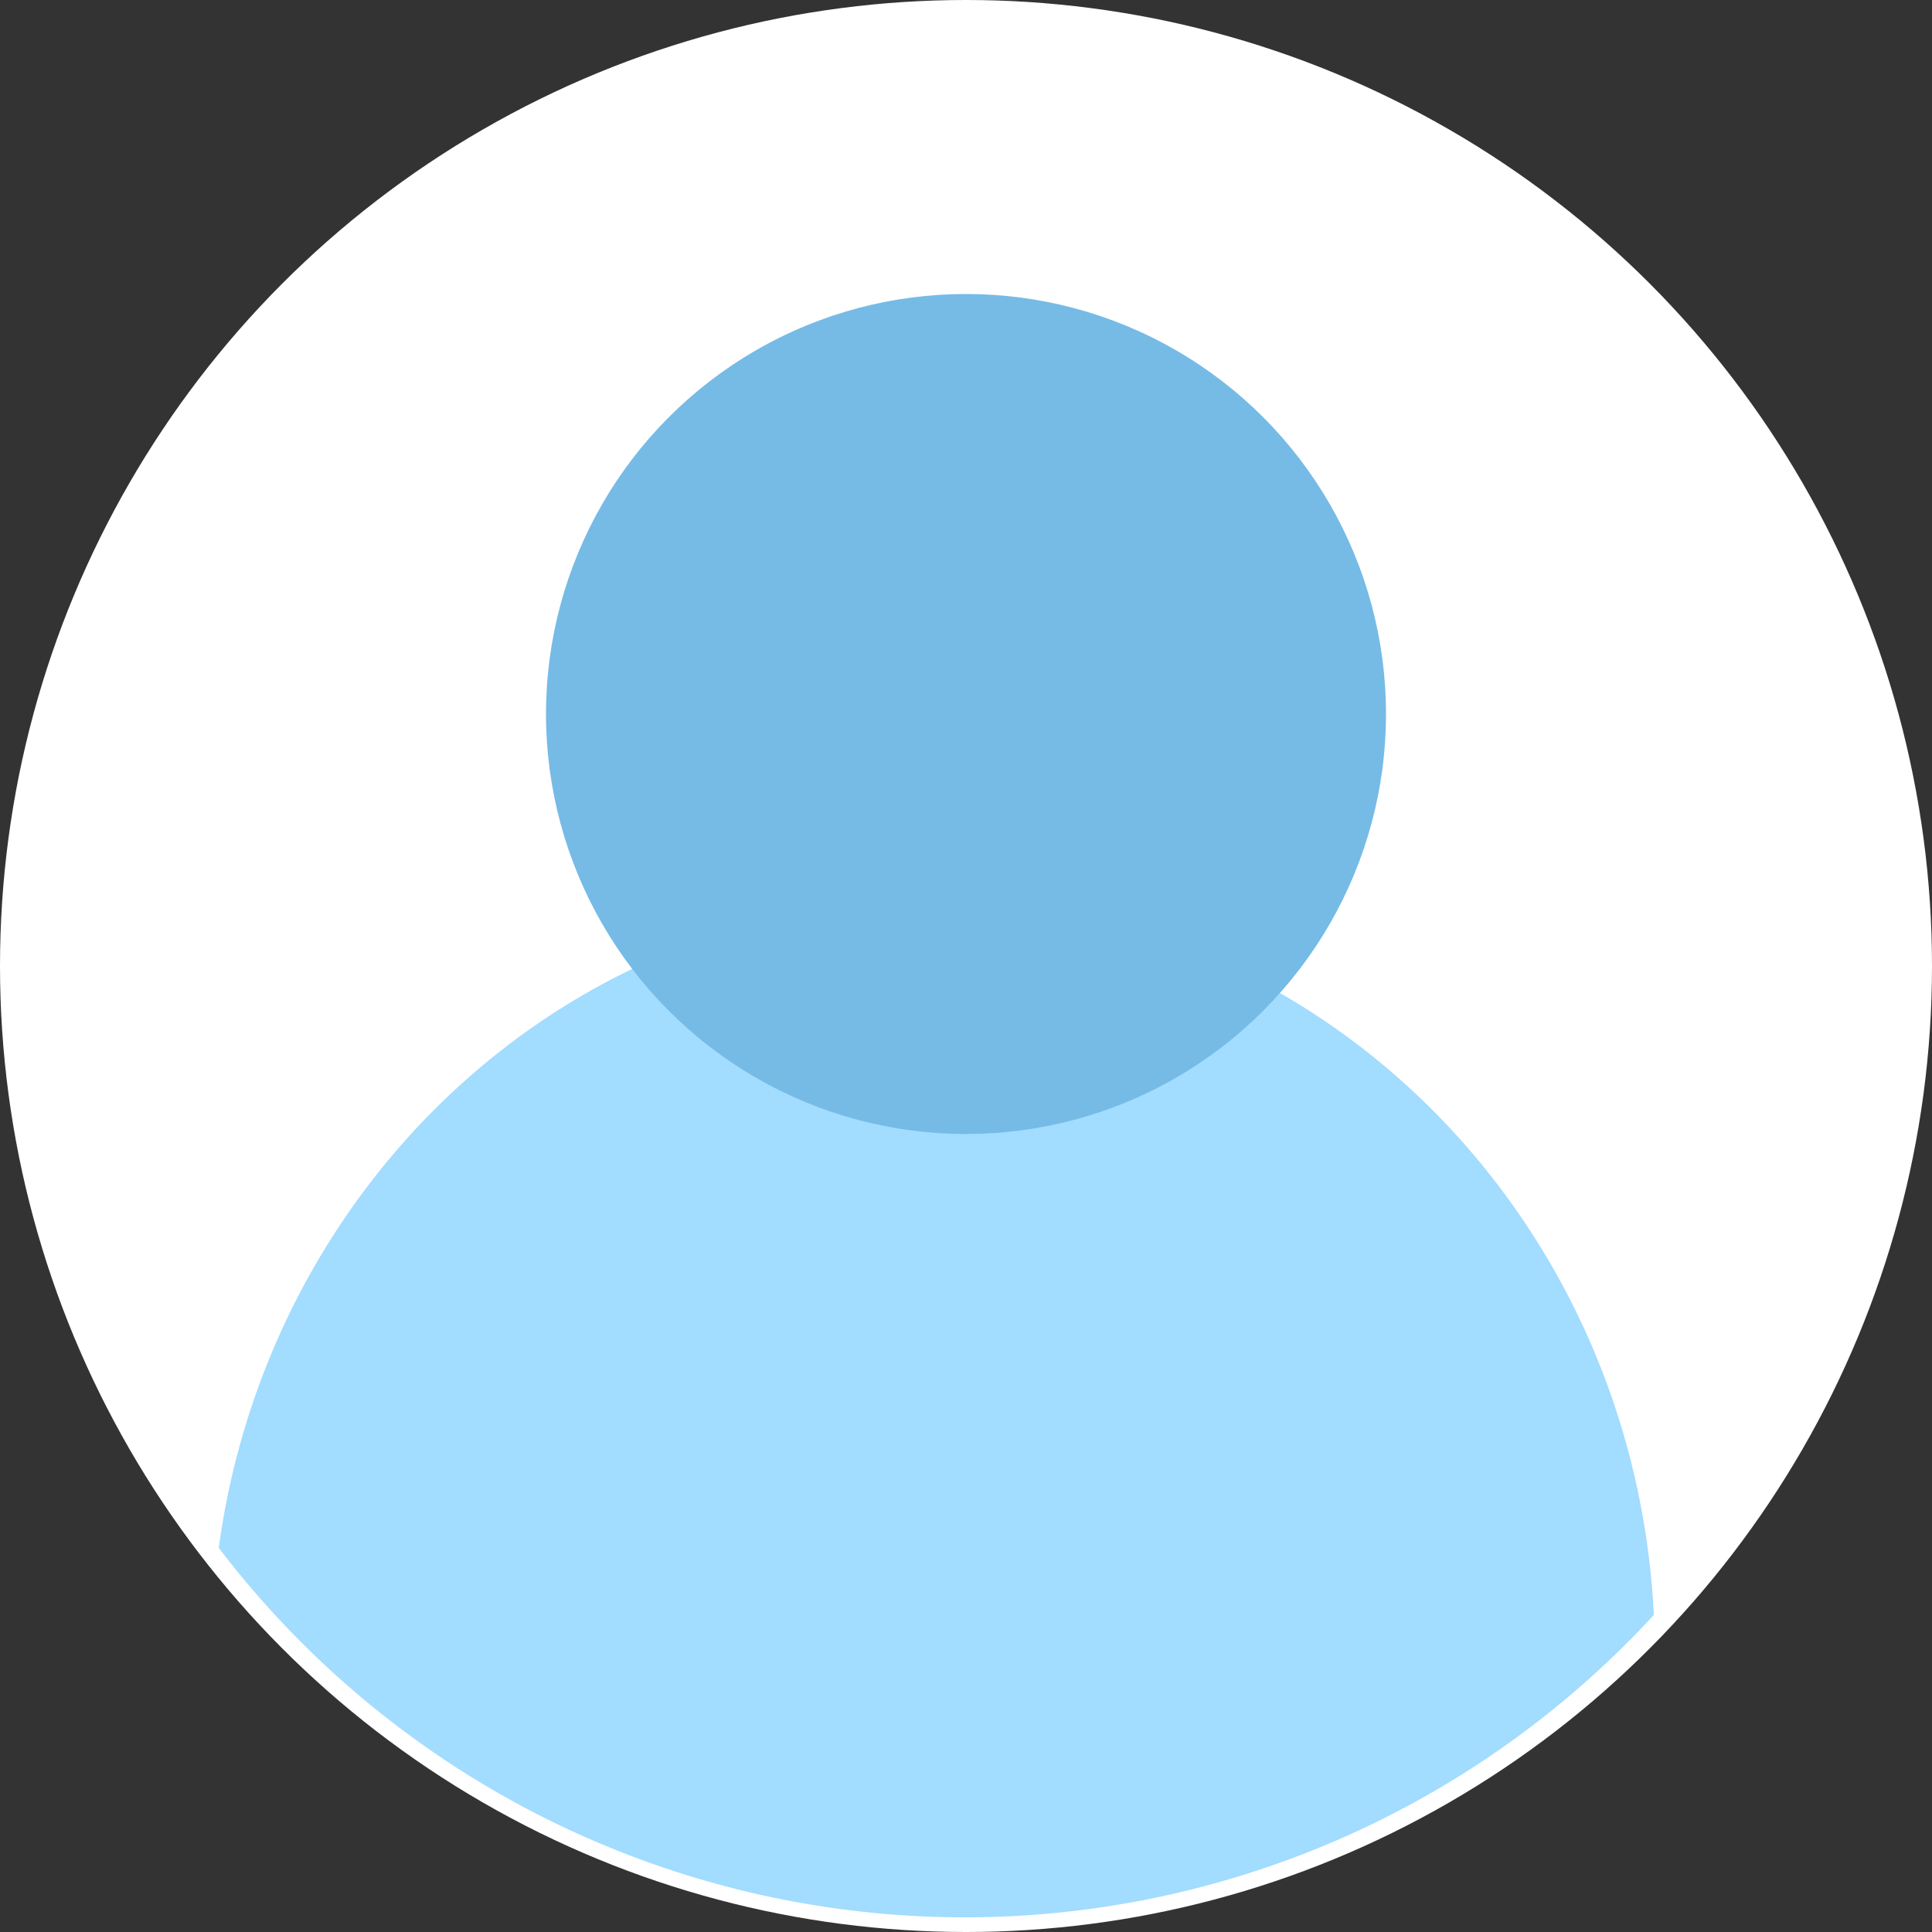 <svg xmlns="http://www.w3.org/2000/svg" width="46" height="46" viewBox="0 0 46 46">
  <rect x="0" y="0" width="46" height="46" fill="#333333" stroke="none"/>
  <g id="user" transform="translate(-5555.43 -9.43)">
    <circle id="Ellipse_1" data-name="Ellipse 1" cx="23" cy="23" r="23" transform="translate(5555.43 9.43)" fill="#fff"/>
    <path id="Intersection_1" data-name="Intersection 1" d="M0,15.416C1.182,6.7,8.348,0,17.01,0,26.194,0,33.7,7.534,34.168,17.013a22.292,22.292,0,0,1-16.411,7.2A22.337,22.337,0,0,1,0,15.416Z" transform="translate(5560.639 30.868)" fill="#a2dcff"/>
    <circle id="Ellipse_2" data-name="Ellipse 2" cx="10" cy="10" r="10" transform="translate(5568.43 16.43)" fill="#75bbe6"/>
  </g>
</svg>
